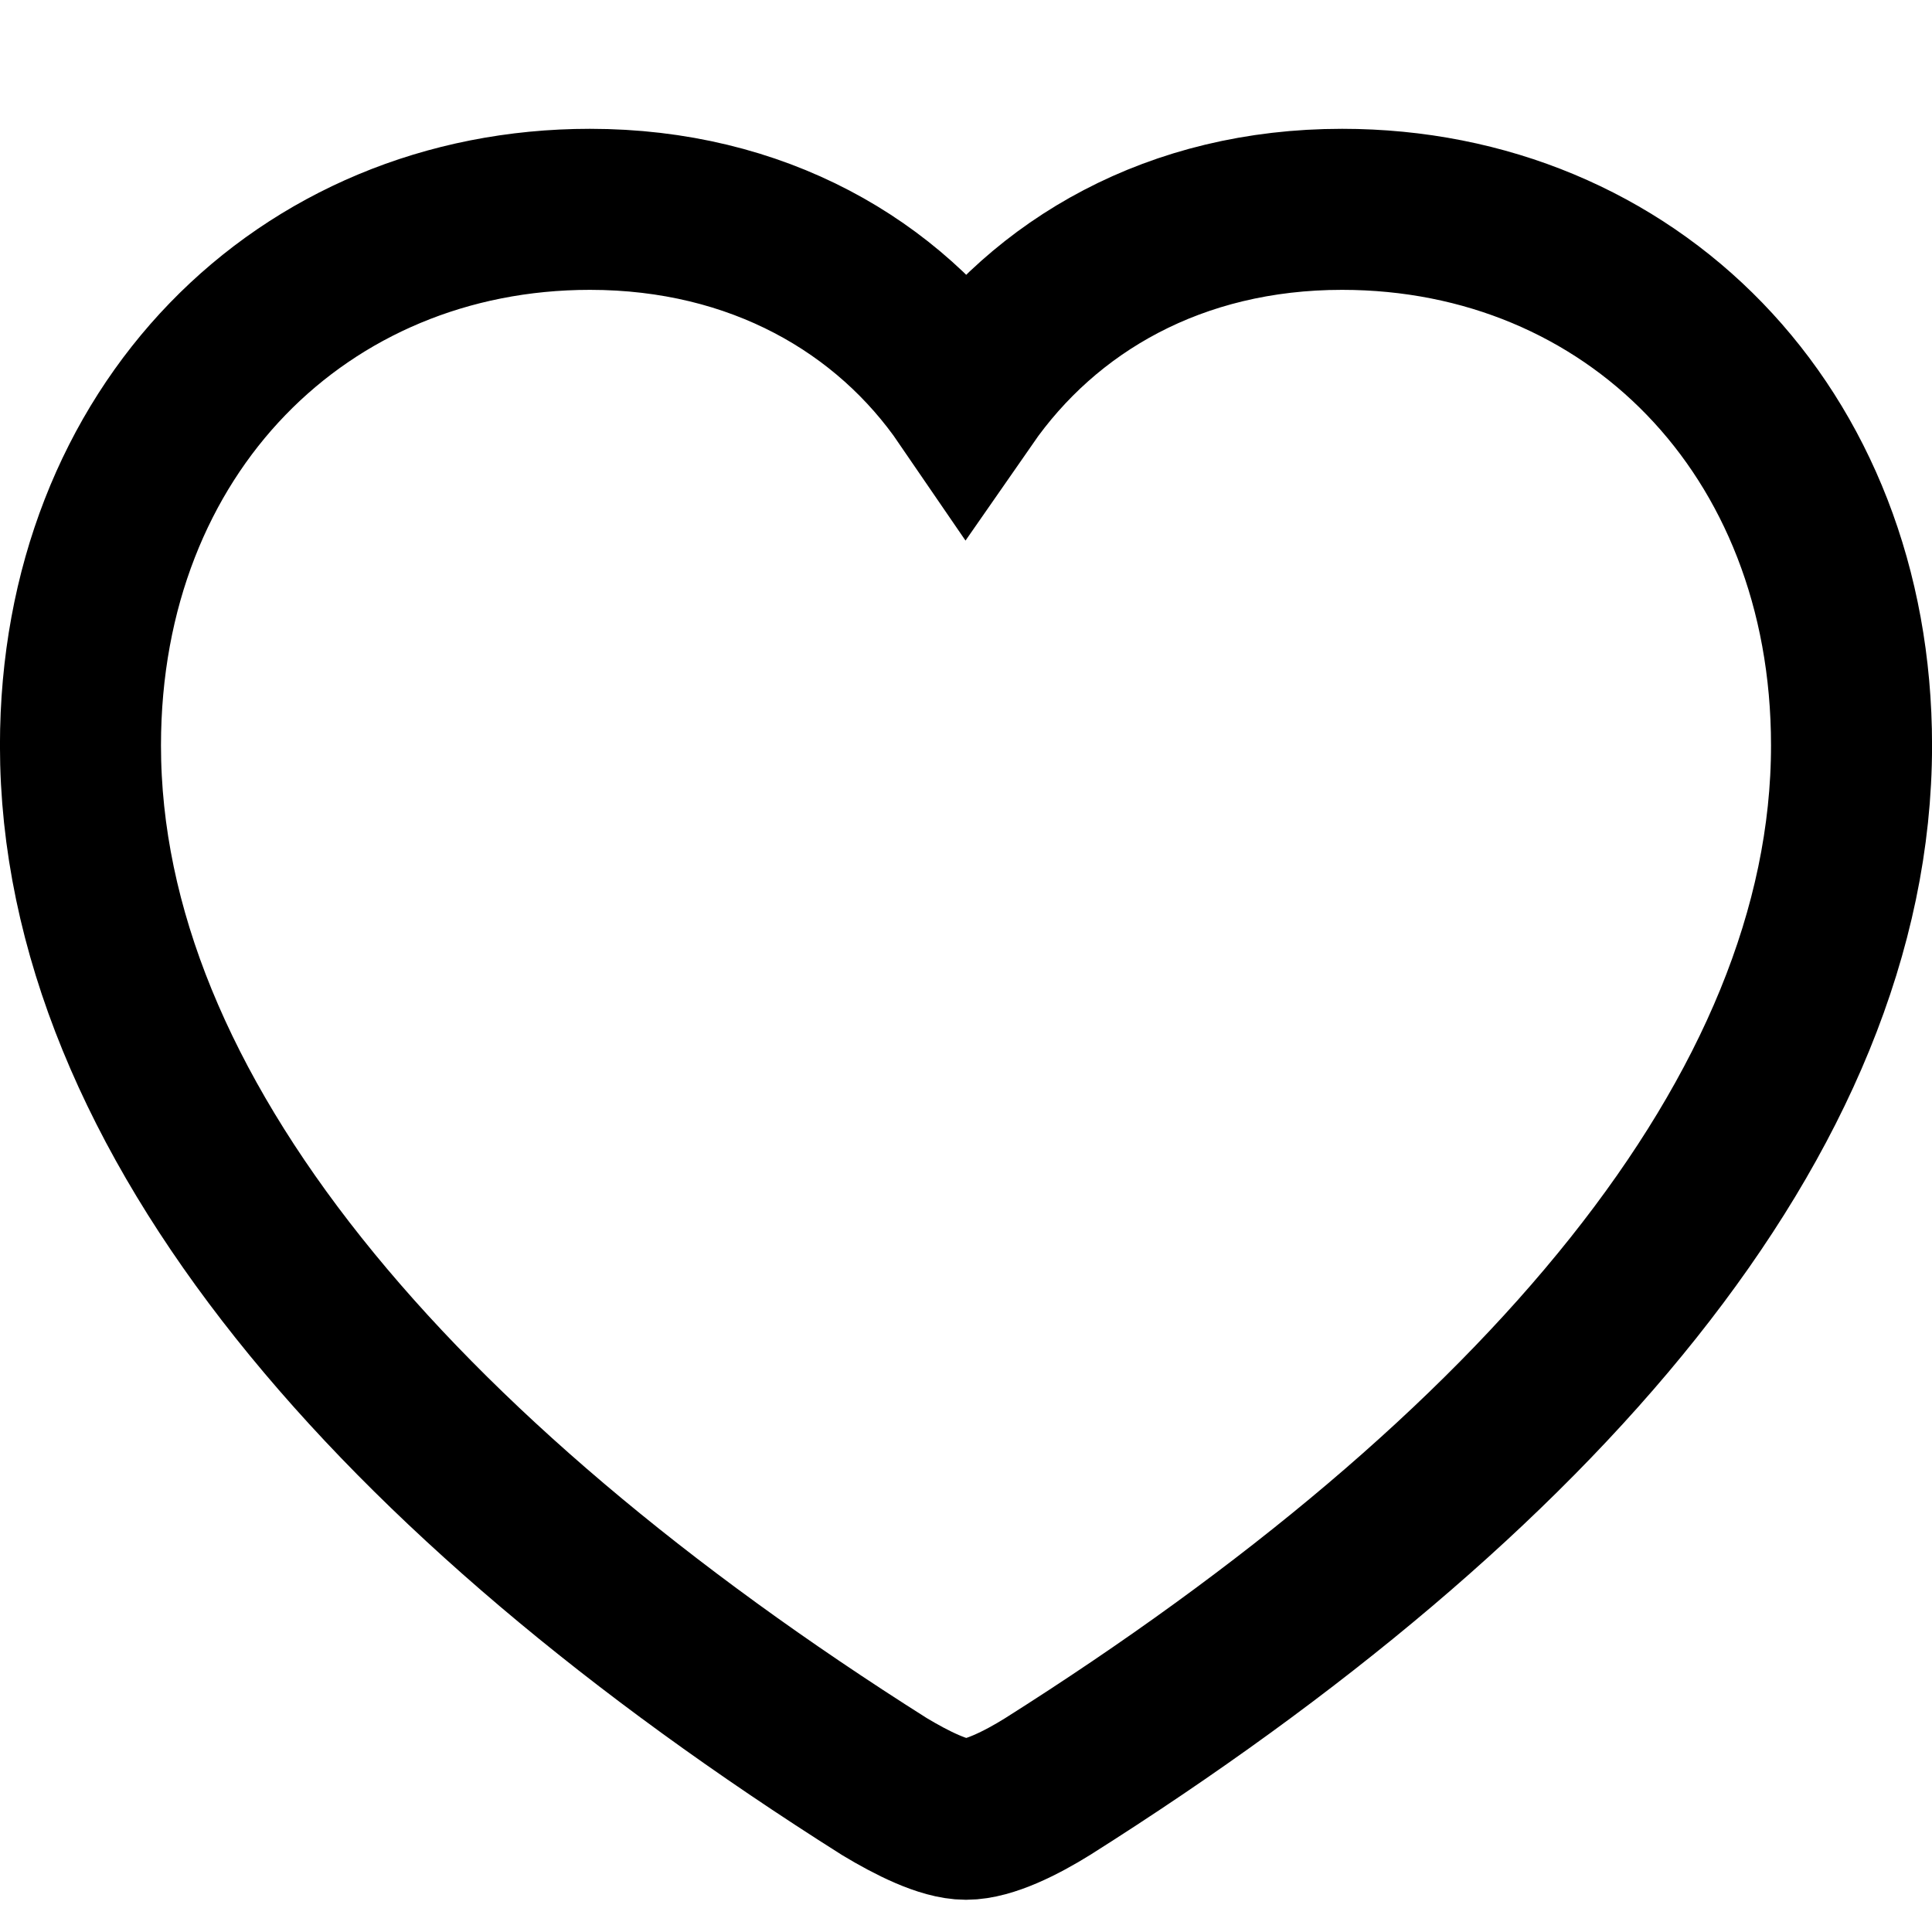<svg width="20" height="20" viewBox="0 0 20 20" fill="none" xmlns="http://www.w3.org/2000/svg">
<g id="Frame">
<path id="Vector" d="M0.833 7.717C0.833 11.529 4.082 15.288 9.156 18.495C9.437 18.664 9.772 18.833 10 18.833C10.236 18.833 10.572 18.664 10.844 18.495C15.917 15.288 19.167 11.528 19.167 7.717C19.167 4.447 16.871 2.167 13.893 2.167C12.169 2.167 10.817 2.95 10 4.127C9.202 2.96 7.84 2.167 6.107 2.167C3.138 2.167 0.833 4.447 0.833 7.717Z" stroke="black" stroke-width="1.667"/>
</g>
</svg>
